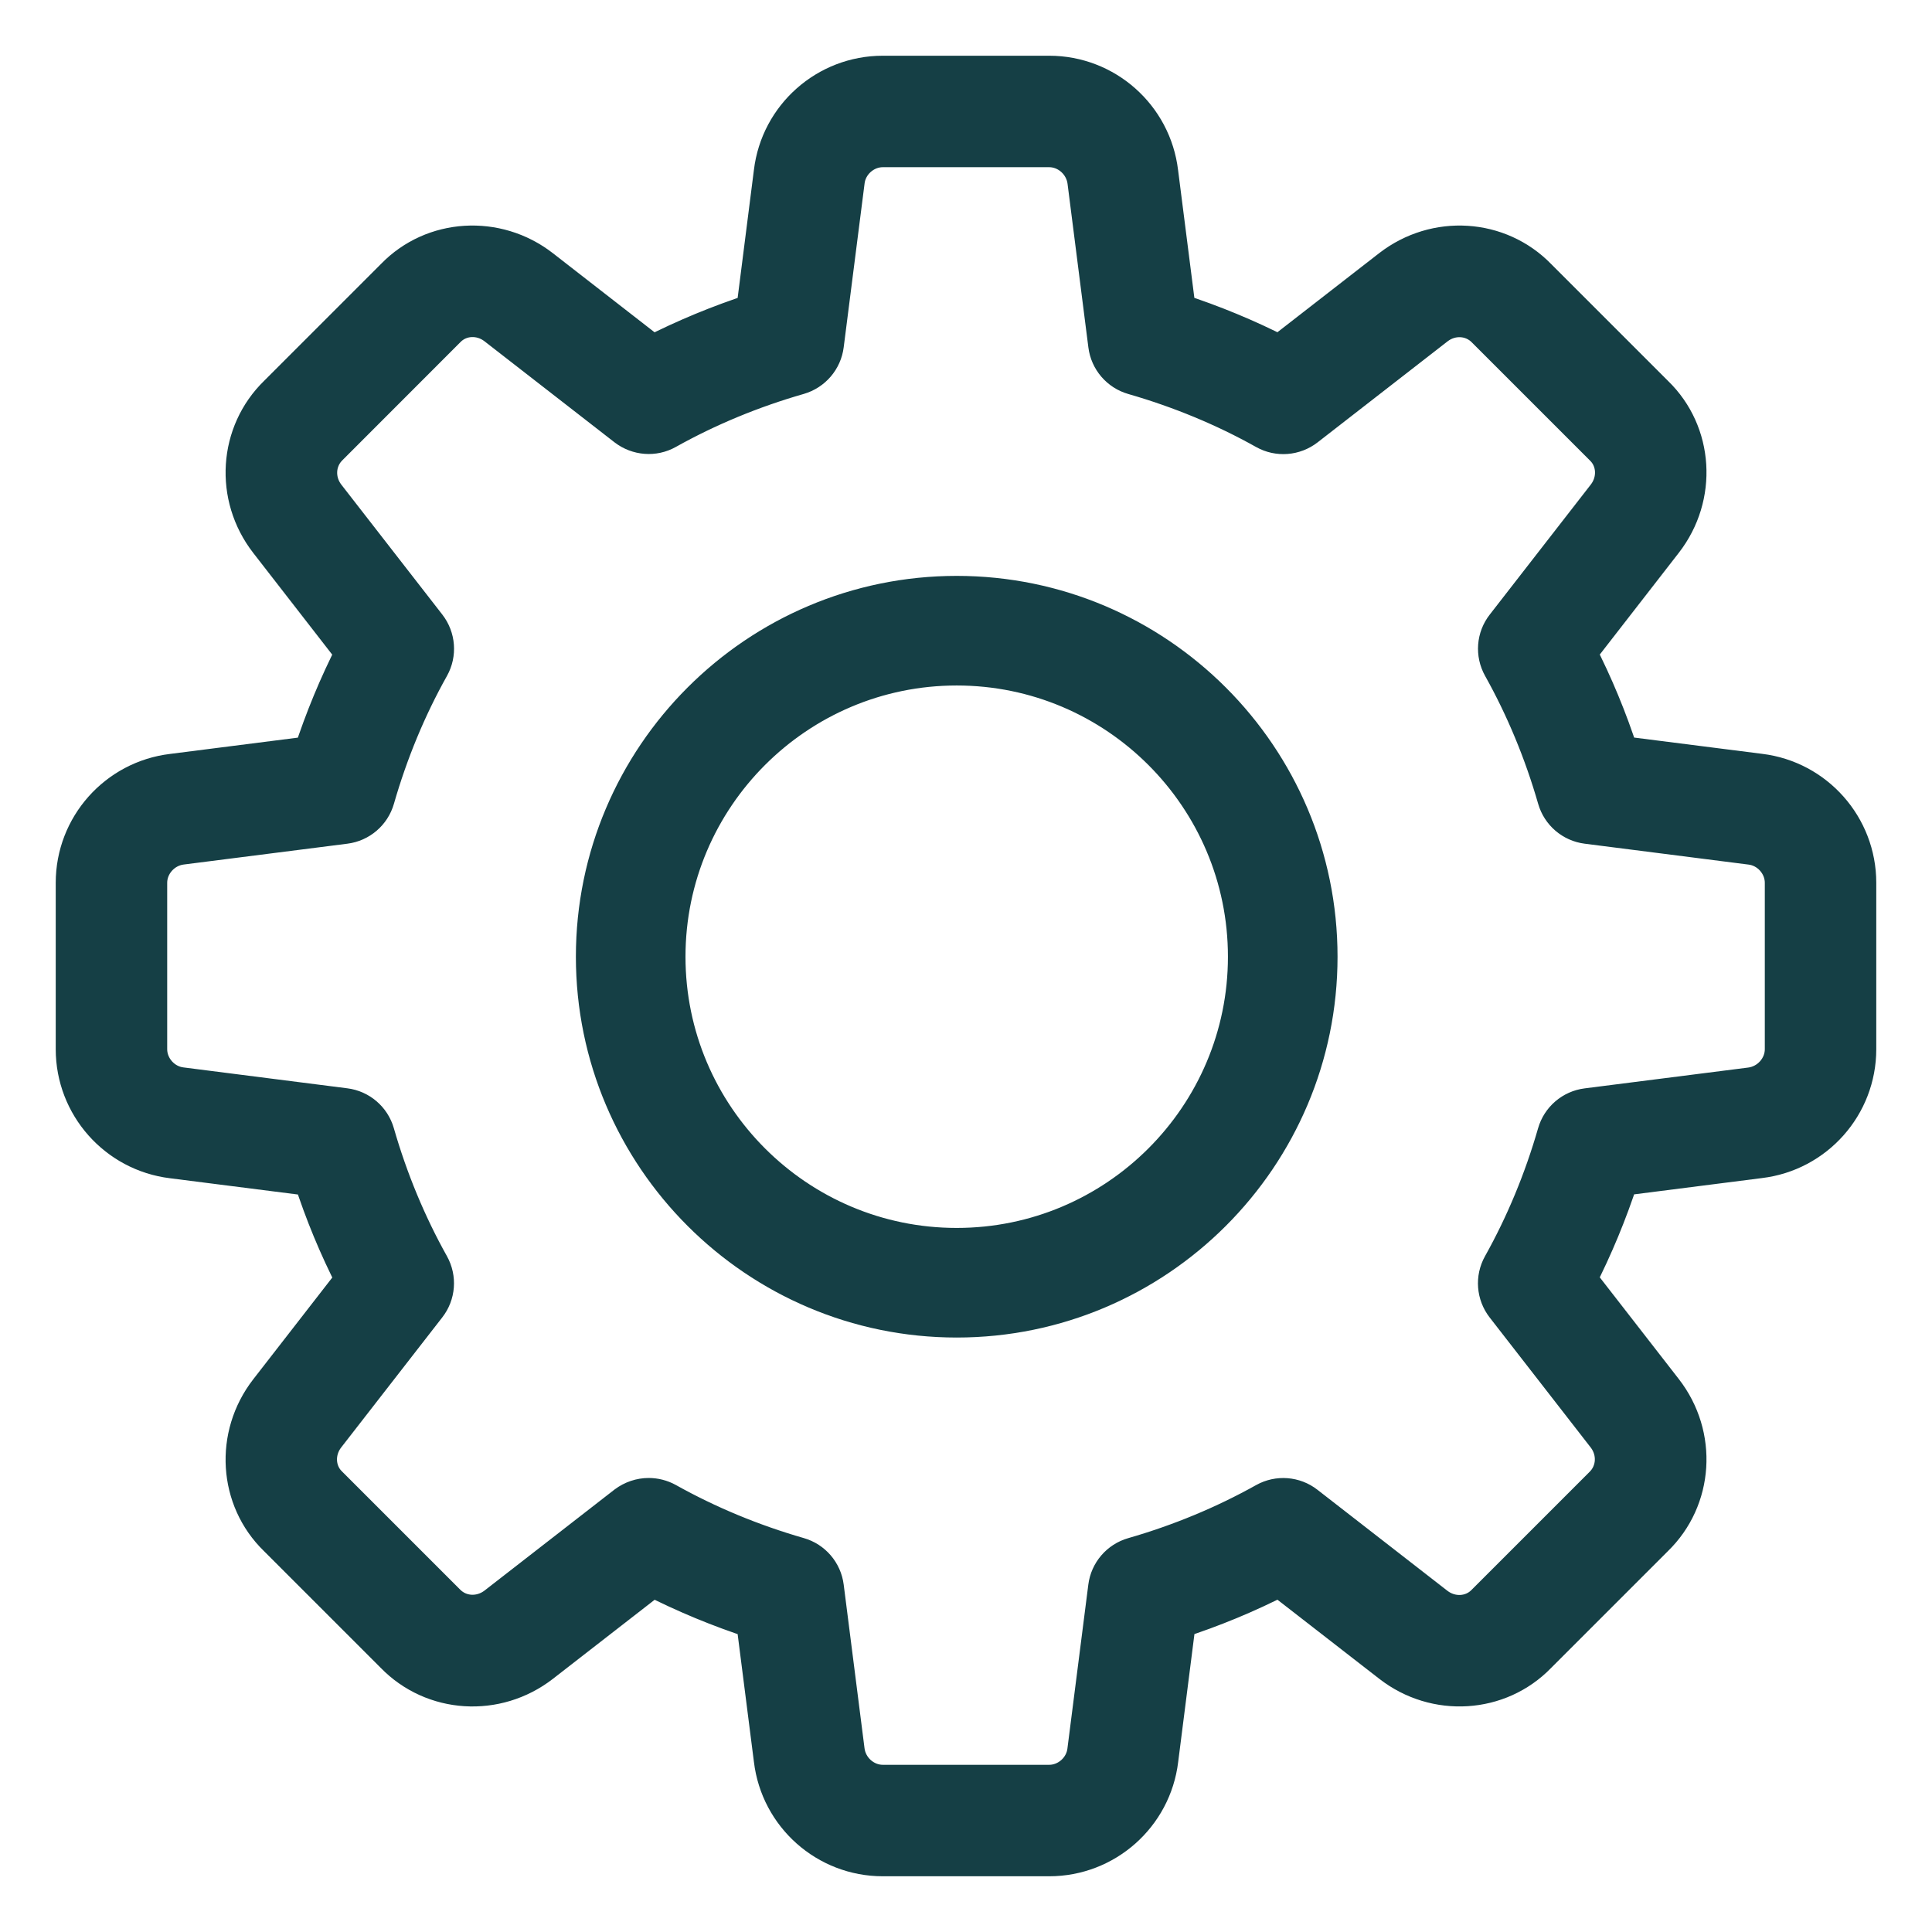 <?xml version="1.0" encoding="UTF-8"?>
<svg width="26px" height="26px" viewBox="0 0 26 26" version="1.1" xmlns="http://www.w3.org/2000/svg" xmlns:xlink="http://www.w3.org/1999/xlink">
    <title>Group 8</title>
    <g id="bank-switching-jounrey---mobile" stroke="none" stroke-width="1" fill="none" fill-rule="evenodd">
        <g id="Profile/Main-Copy-37" transform="translate(-40, -430)" fill="#153F45" fill-rule="nonzero" stroke="#153F45" stroke-width="0.5">
            <g id="Group-97" transform="translate(41, 288)">
                <g id="Group-8" transform="translate(0, 143)">
                    <path d="M13.12,24 L10.88,24 C10.123,24 9.484,23.433 9.394,22.68 L9.155,20.804 C8.678,20.649 8.218,20.458 7.781,20.235 L6.287,21.396 C5.681,21.865 4.828,21.811 4.302,21.27 L2.727,19.695 C2.19,19.174 2.136,18.321 2.605,17.716 L3.766,16.221 C3.542,15.784 3.351,15.324 3.197,14.847 L1.317,14.608 C0.567,14.516 0,13.877 0,13.12 L0,10.88 C0,10.123 0.567,9.484 1.32,9.394 L3.196,9.155 C3.351,8.678 3.542,8.218 3.765,7.781 L2.605,6.287 C2.135,5.681 2.19,4.827 2.732,4.301 L4.307,2.726 C4.828,2.189 5.682,2.136 6.286,2.604 L7.78,3.766 C8.217,3.543 8.677,3.352 9.155,3.197 L9.394,1.317 C9.484,0.567 10.123,0 10.88,0 L13.12,0 C13.877,0 14.516,0.567 14.606,1.32 L14.845,3.196 C15.323,3.351 15.783,3.542 16.22,3.765 L17.714,2.604 C18.321,2.135 19.173,2.189 19.699,2.731 L21.274,4.306 C21.811,4.827 21.865,5.68 21.396,6.285 L20.235,7.78 C20.459,8.217 20.65,8.677 20.804,9.154 L22.684,9.393 C23.433,9.484 24,10.123 24,10.88 L24,13.12 C24,13.877 23.433,14.516 22.68,14.606 L20.804,14.845 C20.649,15.322 20.458,15.782 20.235,16.219 L21.396,17.713 C21.866,18.319 21.811,19.172 21.269,19.698 L19.694,21.273 C19.173,21.81 18.319,21.865 17.715,21.395 L16.22,20.234 C15.783,20.458 15.323,20.649 14.846,20.803 L14.607,22.683 C14.516,23.433 13.877,24 13.12,24 L13.12,24 Z M7.73,19.14 C7.813,19.14 7.898,19.161 7.974,19.203 C8.525,19.511 9.122,19.759 9.748,19.939 C9.94,19.994 10.081,20.158 10.106,20.356 L10.386,22.556 C10.416,22.807 10.633,23 10.88,23 L13.12,23 C13.367,23 13.584,22.807 13.613,22.561 L13.894,20.357 C13.919,20.159 14.06,19.995 14.252,19.94 C14.878,19.76 15.475,19.512 16.026,19.204 C16.201,19.106 16.419,19.123 16.576,19.246 L18.326,20.606 C18.527,20.762 18.809,20.749 18.981,20.572 L20.566,18.987 C20.747,18.811 20.761,18.529 20.605,18.327 L19.245,16.577 C19.122,16.419 19.105,16.202 19.203,16.027 C19.511,15.476 19.759,14.879 19.939,14.253 C19.994,14.061 20.158,13.92 20.356,13.895 L22.556,13.615 C22.807,13.584 23,13.367 23,13.12 L23,10.88 C23,10.633 22.807,10.416 22.561,10.387 L20.357,10.106 C20.159,10.081 19.995,9.94 19.94,9.748 C19.76,9.122 19.512,8.525 19.204,7.974 C19.106,7.799 19.122,7.582 19.246,7.424 L20.606,5.674 C20.763,5.472 20.749,5.19 20.573,5.02 L18.988,3.435 C18.813,3.253 18.53,3.239 18.328,3.396 L16.578,4.756 C16.419,4.879 16.202,4.896 16.027,4.798 C15.478,4.49 14.881,4.243 14.253,4.062 C14.061,4.007 13.92,3.843 13.895,3.645 L13.615,1.445 C13.584,1.193 13.367,1 13.12,1 L10.88,1 C10.633,1 10.416,1.193 10.387,1.439 L10.106,3.643 C10.081,3.841 9.94,4.005 9.748,4.061 C9.12,4.241 8.523,4.489 7.974,4.796 C7.799,4.895 7.582,4.877 7.423,4.755 L5.673,3.395 C5.471,3.238 5.19,3.252 5.019,3.428 L3.434,5.014 C3.253,5.19 3.239,5.472 3.395,5.674 L4.755,7.424 C4.878,7.582 4.895,7.799 4.797,7.974 C4.488,8.525 4.241,9.122 4.061,9.748 C4.006,9.94 3.842,10.081 3.644,10.106 L1.444,10.386 C1.193,10.416 1,10.633 1,10.88 L1,13.12 C1,13.367 1.193,13.584 1.439,13.613 L3.643,13.894 C3.841,13.919 4.005,14.06 4.06,14.252 C4.24,14.878 4.488,15.475 4.796,16.026 C4.894,16.201 4.878,16.418 4.754,16.576 L3.394,18.326 C3.237,18.528 3.251,18.81 3.427,18.98 L5.012,20.565 C5.187,20.746 5.468,20.76 5.672,20.604 L7.422,19.244 C7.513,19.176 7.621,19.14 7.73,19.14 Z" id="Shape"></path>
                    <path d="M11.875,16.75 C9.187,16.75 7,14.563 7,11.875 C7,9.187 9.187,7 11.875,7 C14.563,7 16.75,9.187 16.75,11.875 C16.75,14.563 14.563,16.75 11.875,16.75 Z M11.875,7.975 C9.724,7.975 7.975,9.724 7.975,11.875 C7.975,14.026 9.724,15.775 11.875,15.775 C14.026,15.775 15.775,14.026 15.775,11.875 C15.775,9.724 14.026,7.975 11.875,7.975 Z" id="Shape"></path>
                </g>
            </g>
        </g>
    </g>
</svg>